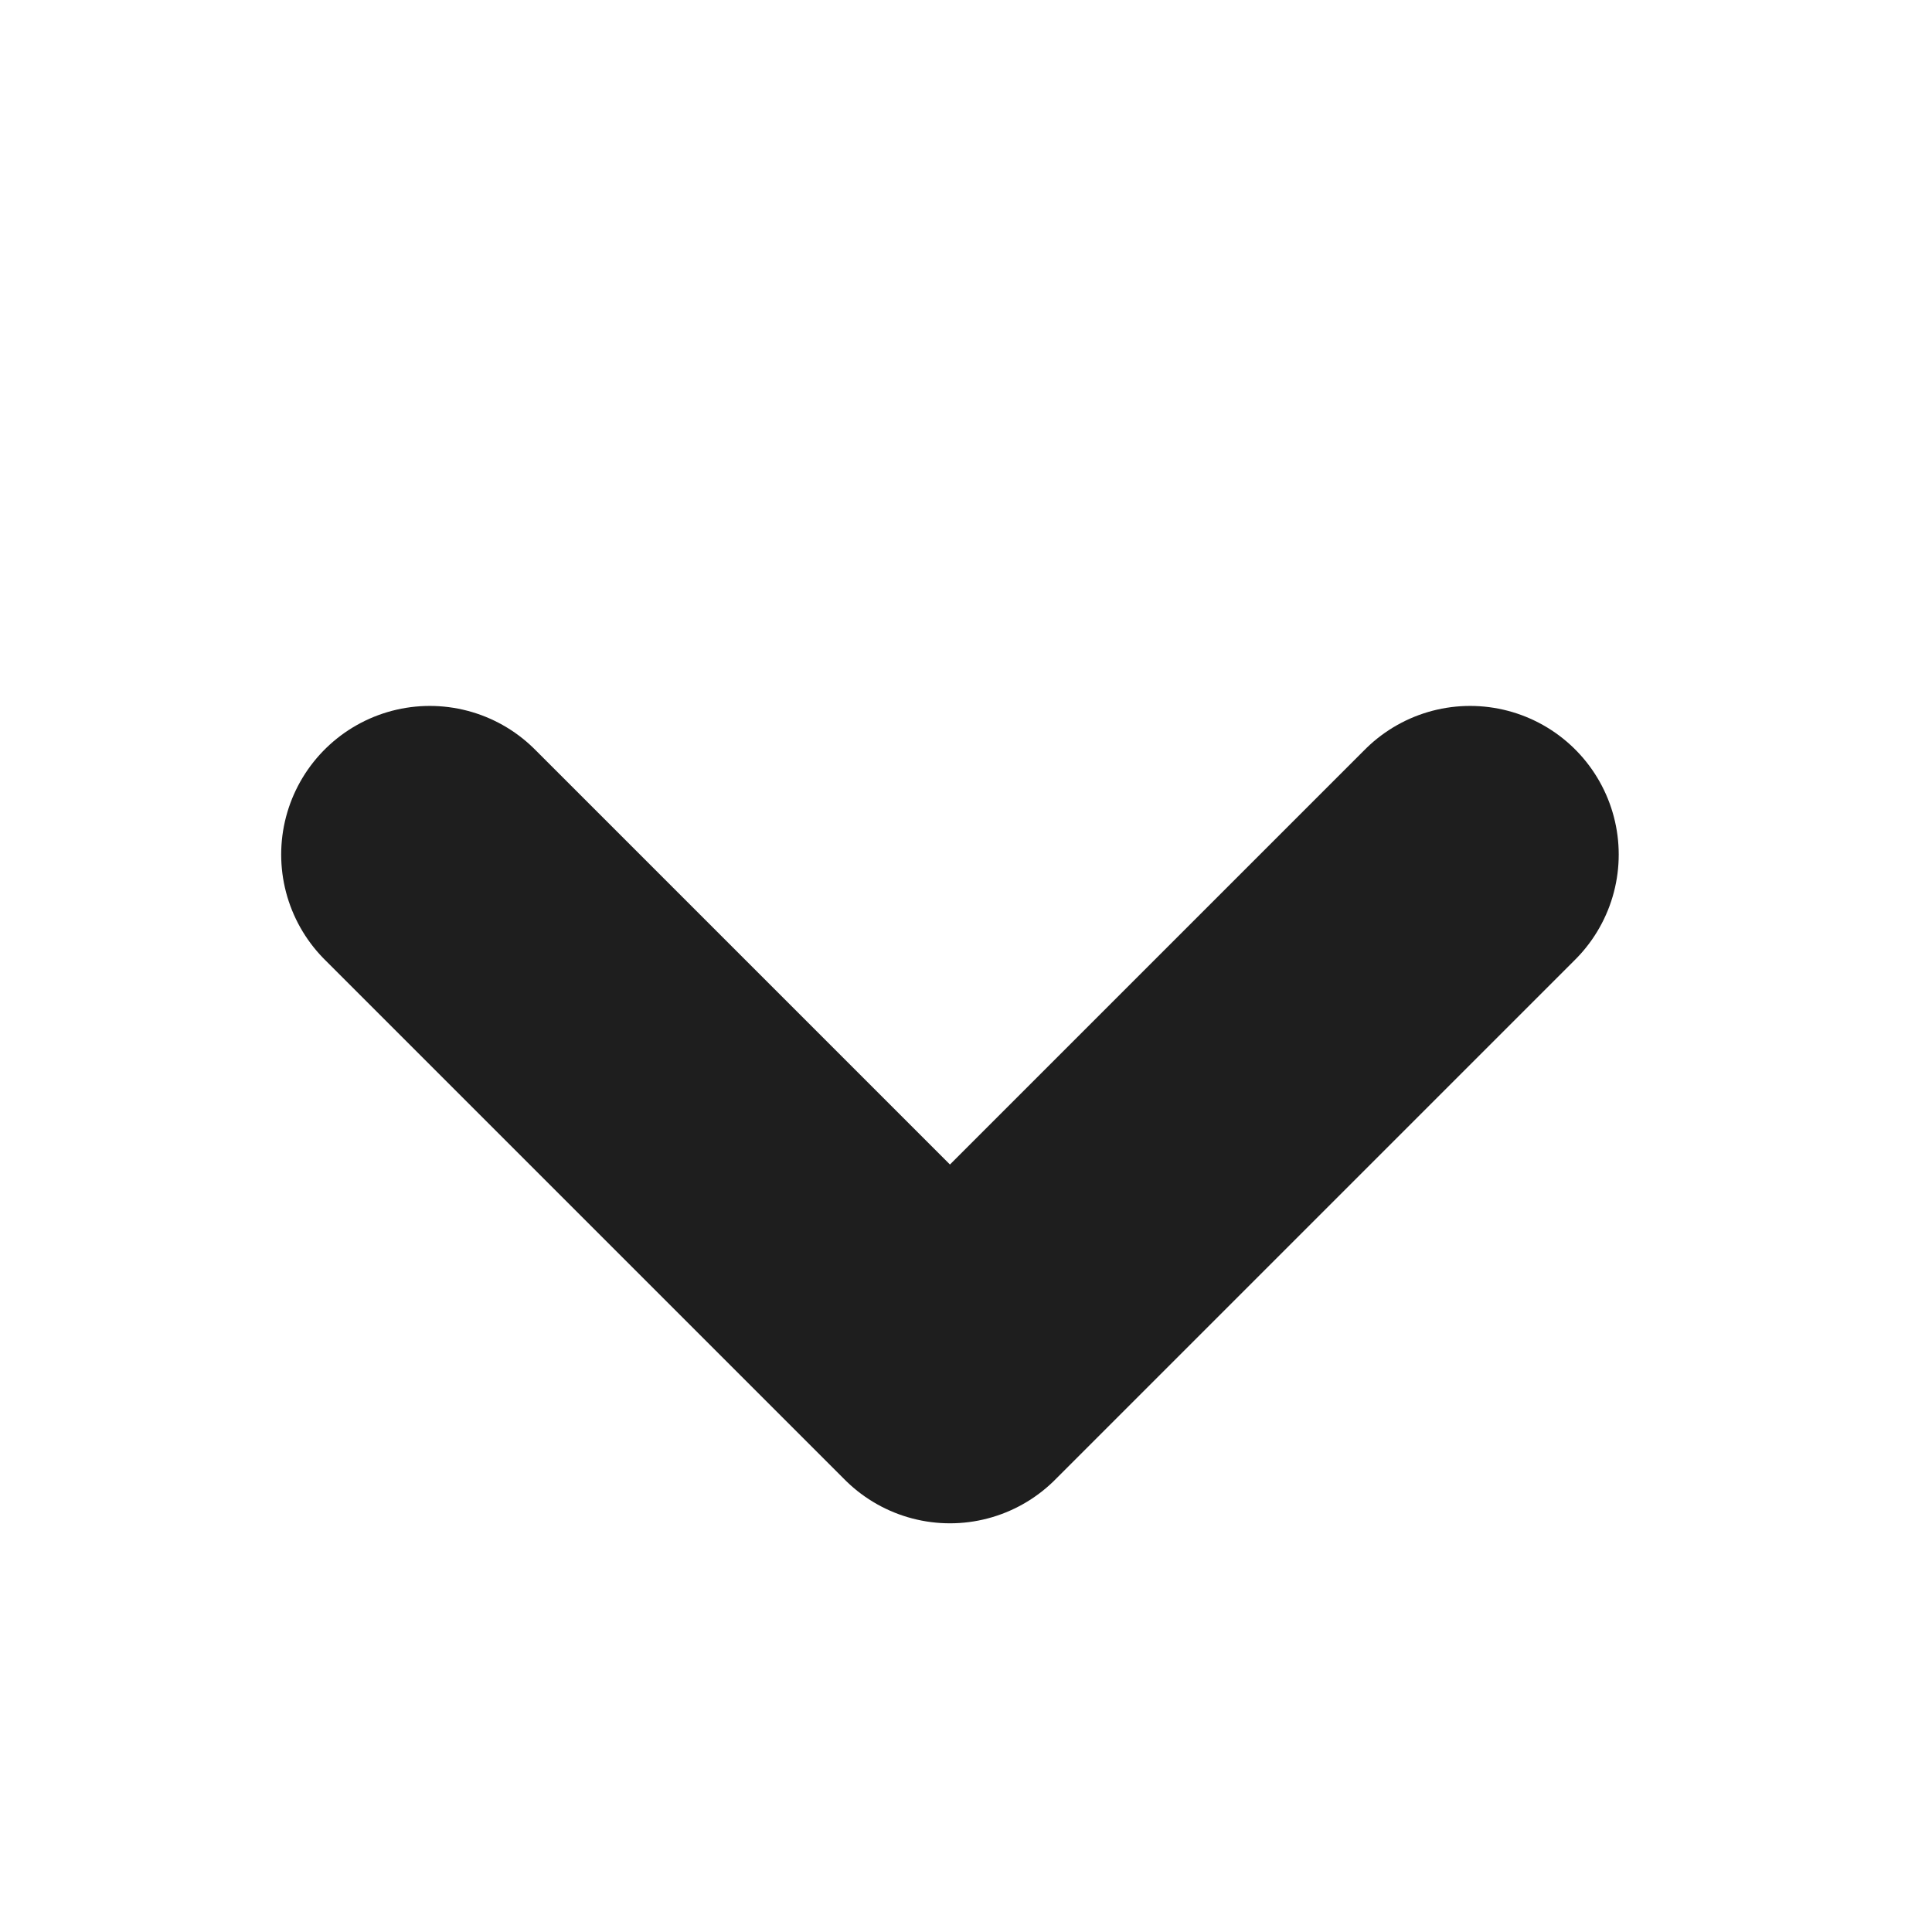 <svg width="13" height="13" viewBox="0 0 13 13" fill="none" xmlns="http://www.w3.org/2000/svg">
<path d="M2.892 5.75L6.392 9.25L9.892 5.75" stroke="#1E1E1E" stroke-width="2" stroke-linecap="round" stroke-linejoin="round"/>
</svg>
